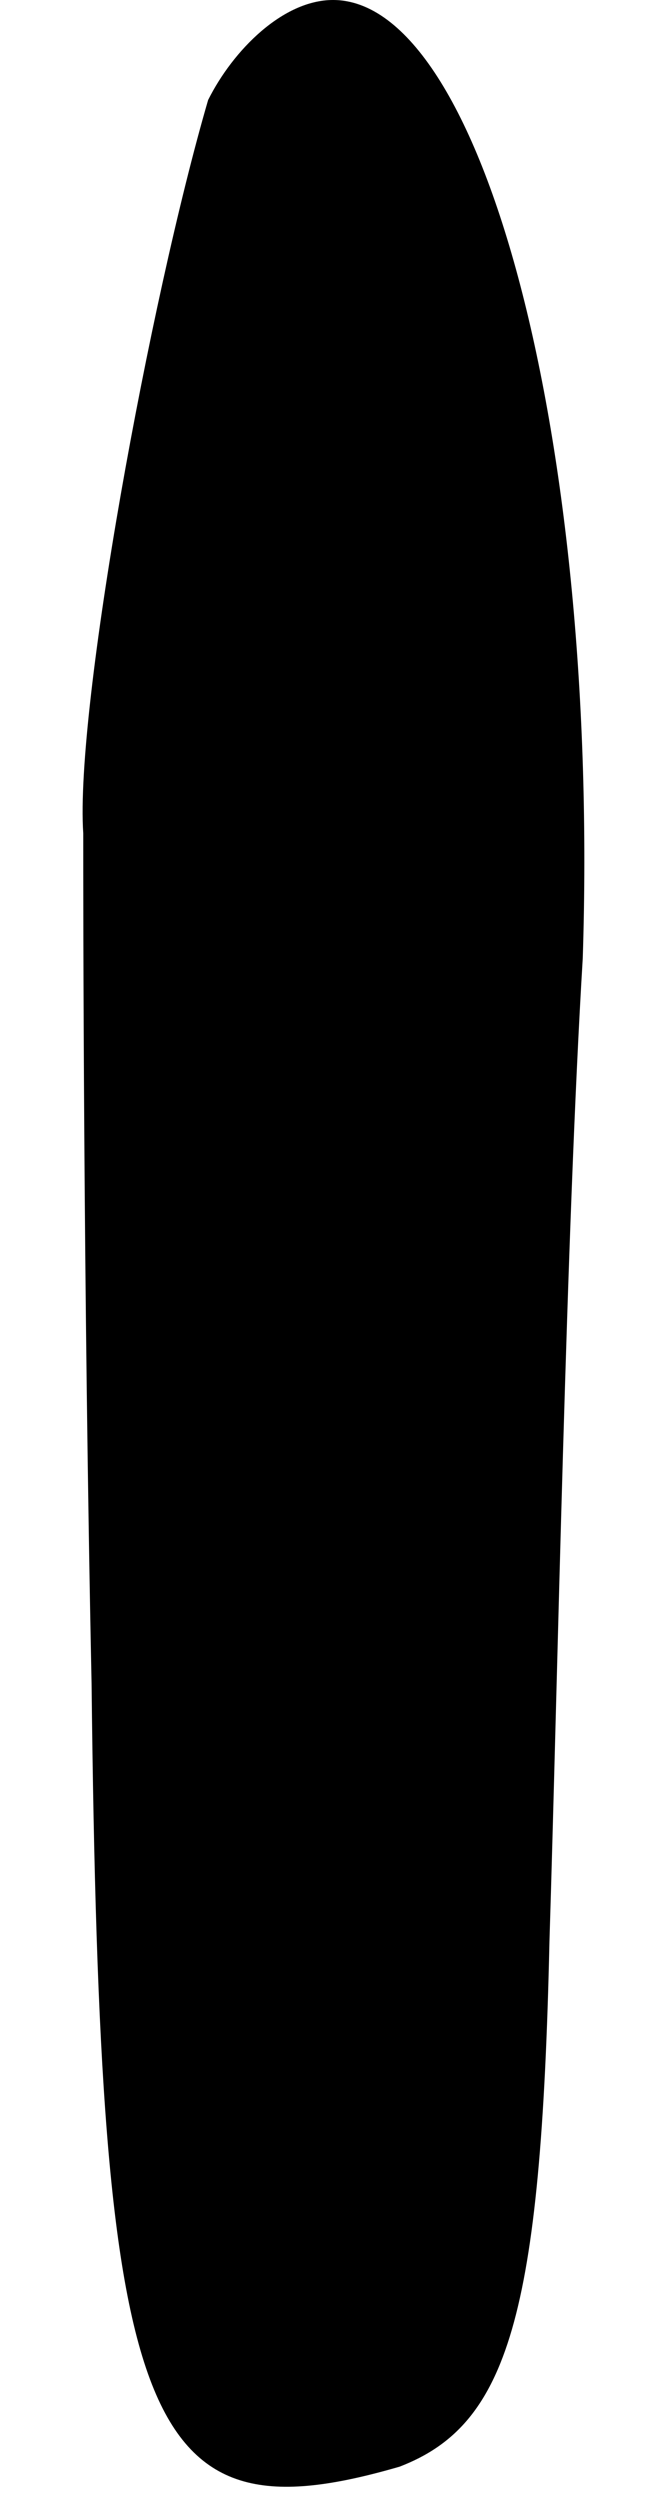 <?xml version="1.0" standalone="no"?>
<!DOCTYPE svg PUBLIC "-//W3C//DTD SVG 20010904//EN"
 "http://www.w3.org/TR/2001/REC-SVG-20010904/DTD/svg10.dtd">
<svg version="1.0" xmlns="http://www.w3.org/2000/svg"
 width="8pt" height="30pt" viewBox="0 0 8 30"
 preserveAspectRatio="xMidYMid meet">
<g transform="translate(0,30) scale(0.1,-0.1)"
fill="#000000" stroke="none">
<path fill="#000000" stroke="none" d="M25 288 c-7 -24 -16 -73 -15 -88 0 -8
0 -54 1 -102 1 -90 6 -103 37 -94 13 5 17 18 18 63 1 32 2 85 4 118 2 62 -12
115 -30 115 -6 0 -12 -6 -15 -12z"/>
</g>
</svg>
